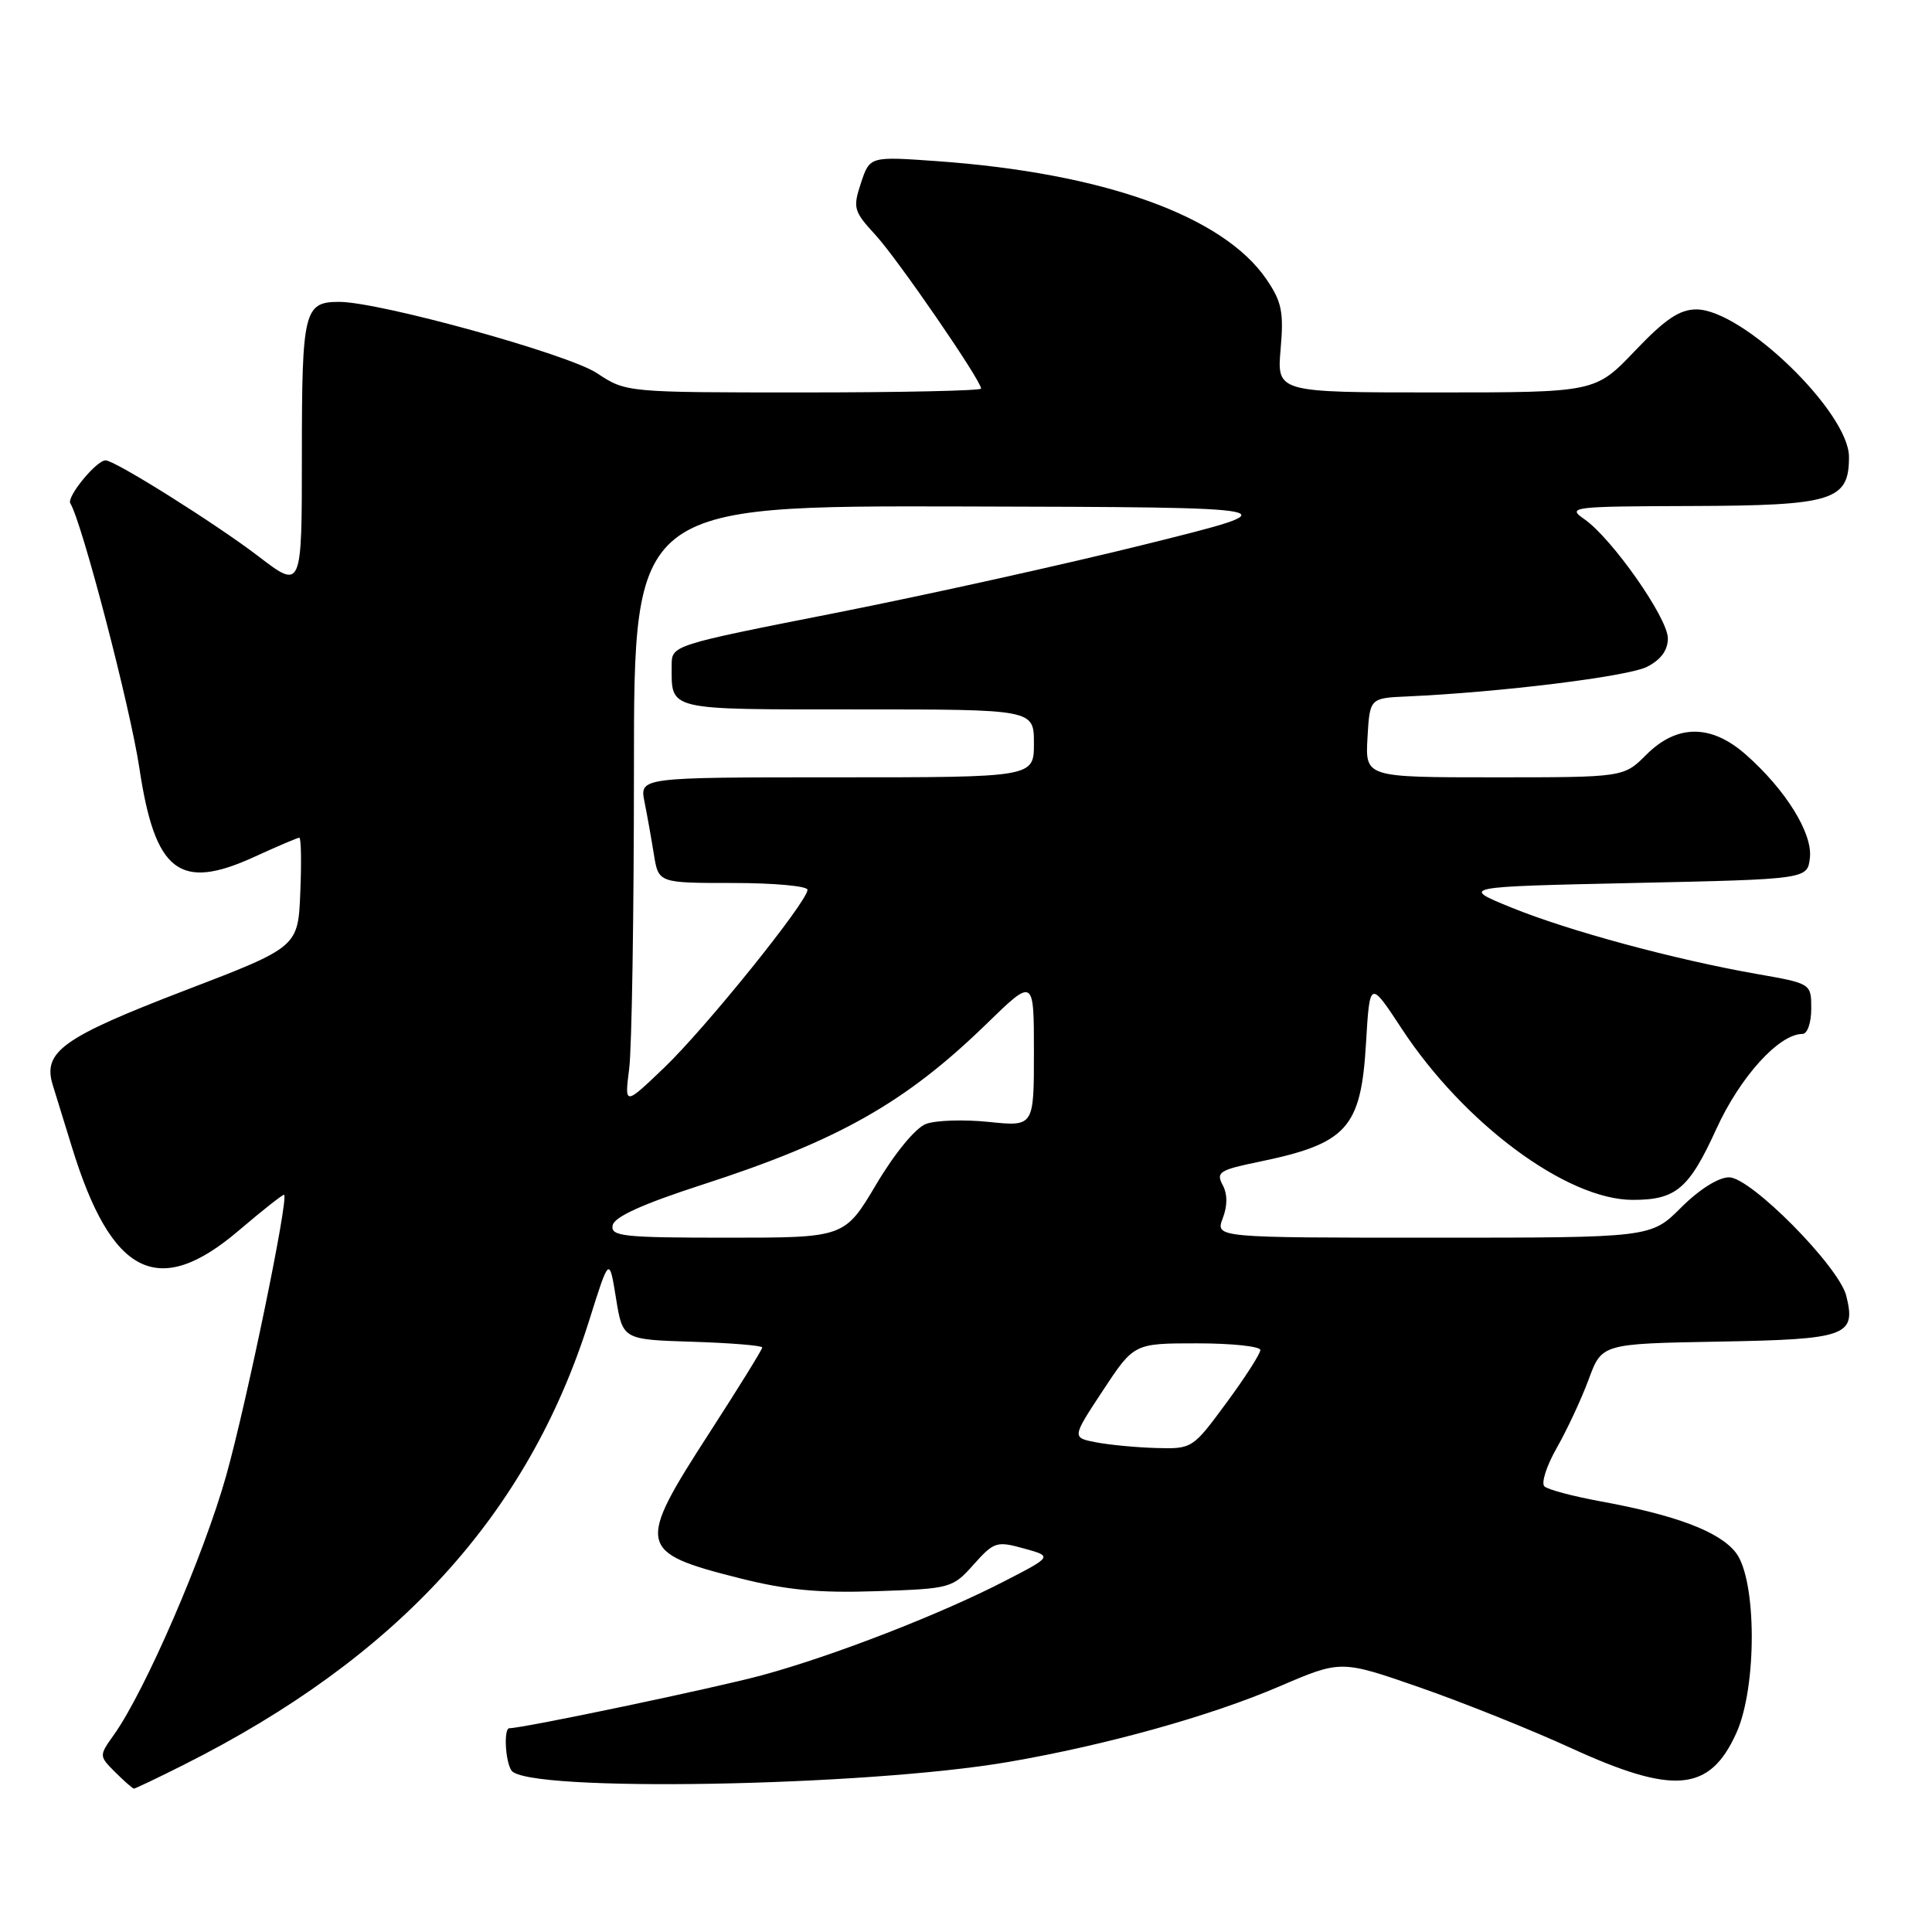 <?xml version="1.0" encoding="UTF-8" standalone="no"?>
<!DOCTYPE svg PUBLIC "-//W3C//DTD SVG 1.1//EN" "http://www.w3.org/Graphics/SVG/1.1/DTD/svg11.dtd" >
<svg xmlns="http://www.w3.org/2000/svg" xmlns:xlink="http://www.w3.org/1999/xlink" version="1.1" viewBox="0 0 256 256">
 <g >
 <path fill="currentColor"
d=" M 24.28 233.88 C 52.68 219.63 69.96 200.70 78.06 175.00 C 80.73 166.50 80.73 166.50 81.62 172.00 C 82.51 177.50 82.51 177.50 91.76 177.79 C 96.84 177.95 101.00 178.29 101.00 178.55 C 101.00 178.82 97.85 183.90 94.00 189.86 C 84.28 204.90 84.44 205.69 97.95 209.11 C 104.26 210.70 108.47 211.10 116.16 210.84 C 125.97 210.51 126.22 210.44 129.01 207.31 C 131.71 204.29 132.07 204.18 135.67 205.18 C 139.48 206.23 139.48 206.23 132.99 209.57 C 124.50 213.94 110.39 219.42 101.00 221.97 C 94.88 223.64 69.33 229.00 67.49 229.00 C 66.73 229.00 66.94 233.37 67.77 234.60 C 69.71 237.52 114.65 236.74 133.67 233.46 C 146.65 231.22 160.37 227.39 169.57 223.44 C 177.68 219.96 177.68 219.96 188.09 223.58 C 193.82 225.57 202.82 229.18 208.11 231.60 C 221.78 237.87 226.53 237.45 230.06 229.67 C 232.84 223.56 232.79 209.27 229.99 205.71 C 227.79 202.92 222.07 200.76 212.00 198.92 C 208.43 198.26 205.12 197.39 204.65 196.96 C 204.18 196.54 204.92 194.24 206.28 191.85 C 207.64 189.46 209.55 185.37 210.51 182.77 C 212.25 178.05 212.25 178.05 227.77 177.77 C 244.71 177.47 245.97 177.02 244.64 171.70 C 243.66 167.80 231.99 156.00 229.11 156.00 C 227.71 156.00 225.16 157.60 222.76 160.00 C 218.76 164.00 218.76 164.00 189.91 164.00 C 161.05 164.00 161.05 164.00 162.02 161.43 C 162.66 159.75 162.66 158.23 162.00 157.00 C 161.11 155.33 161.60 155.02 166.75 153.96 C 178.49 151.54 180.33 149.51 181.00 138.28 C 181.50 129.86 181.50 129.86 185.73 136.30 C 193.97 148.86 207.59 158.97 216.32 158.99 C 222.08 159.00 223.80 157.54 227.43 149.58 C 230.58 142.68 235.73 137.00 238.84 137.00 C 239.49 137.00 240.00 135.52 240.00 133.66 C 240.00 130.32 240.00 130.32 232.75 129.05 C 221.81 127.12 207.91 123.36 200.30 120.27 C 193.50 117.50 193.50 117.50 216.50 117.00 C 239.50 116.50 239.50 116.50 239.82 113.66 C 240.20 110.41 236.58 104.60 231.30 99.96 C 226.72 95.94 222.20 95.95 218.15 100.00 C 215.15 103.00 215.15 103.00 198.02 103.00 C 180.90 103.00 180.90 103.00 181.20 97.75 C 181.50 92.50 181.50 92.50 186.50 92.28 C 198.79 91.73 215.74 89.64 218.25 88.35 C 220.08 87.42 221.00 86.16 221.00 84.58 C 221.00 81.90 213.60 71.34 209.93 68.79 C 207.61 67.18 208.21 67.10 224.03 67.05 C 242.91 66.99 245.00 66.34 245.00 60.55 C 245.00 54.63 230.91 41.00 224.78 41.00 C 222.55 41.00 220.64 42.29 216.63 46.50 C 211.38 52.00 211.38 52.00 190.29 52.00 C 169.19 52.00 169.19 52.00 169.69 46.25 C 170.12 41.35 169.84 39.99 167.82 37.02 C 162.08 28.60 146.23 22.92 124.11 21.35 C 115.25 20.72 115.25 20.72 114.08 24.25 C 112.99 27.56 113.11 27.99 116.01 31.14 C 118.94 34.33 130.00 50.41 130.00 51.49 C 130.00 51.77 119.42 52.00 106.48 52.00 C 82.96 52.00 82.96 52.00 79.09 49.44 C 75.26 46.91 50.32 40.01 44.95 40.00 C 40.29 40.00 40.00 41.17 40.00 60.26 C 40.00 78.12 40.00 78.12 34.25 73.72 C 28.57 69.38 15.23 61.00 13.99 61.00 C 12.77 61.00 8.79 65.86 9.32 66.70 C 10.87 69.22 17.25 93.67 18.47 101.79 C 20.54 115.57 23.78 118.08 33.70 113.54 C 36.75 112.14 39.43 111.00 39.66 111.00 C 39.90 111.00 39.96 114.26 39.79 118.25 C 39.50 125.49 39.50 125.49 24.50 131.24 C 8.28 137.47 5.63 139.36 6.99 143.77 C 7.46 145.27 8.60 148.97 9.53 152.00 C 14.77 169.05 20.97 172.15 31.64 163.05 C 34.83 160.33 37.53 158.20 37.65 158.32 C 38.25 158.91 32.68 185.85 29.98 195.50 C 27.00 206.11 19.22 224.07 15.10 229.86 C 13.11 232.66 13.11 232.66 15.27 234.83 C 16.47 236.02 17.58 237.00 17.75 237.00 C 17.92 237.00 20.86 235.60 24.28 233.88 Z  M 145.26 191.12 C 142.02 190.50 142.02 190.50 146.14 184.25 C 150.26 178.00 150.26 178.00 158.63 178.00 C 163.23 178.00 167.00 178.40 167.00 178.89 C 167.00 179.38 164.98 182.53 162.50 185.89 C 158.05 191.94 157.96 192.00 153.25 191.87 C 150.64 191.80 147.04 191.46 145.26 191.12 Z  M 81.18 162.36 C 81.40 161.24 85.14 159.54 93.05 156.98 C 111.12 151.13 120.01 146.09 130.75 135.64 C 137.00 129.56 137.00 129.56 137.00 139.42 C 137.00 149.28 137.00 149.28 131.02 148.66 C 127.73 148.32 123.98 148.44 122.69 148.93 C 121.32 149.45 118.57 152.78 116.12 156.91 C 111.91 164.00 111.91 164.00 96.38 164.00 C 82.52 164.00 80.89 163.82 81.18 162.36 Z  M 83.37 141.61 C 83.72 138.92 84.00 121.03 84.00 101.86 C 84.00 67.00 84.00 67.00 127.75 67.11 C 171.50 67.22 171.50 67.22 152.00 72.07 C 141.28 74.74 122.71 78.85 110.75 81.21 C 89.00 85.50 89.00 85.50 89.00 88.17 C 89.00 94.21 88.10 94.00 113.61 94.00 C 137.00 94.00 137.00 94.00 137.00 98.50 C 137.00 103.00 137.00 103.00 110.88 103.00 C 84.75 103.00 84.75 103.00 85.40 106.25 C 85.76 108.04 86.32 111.19 86.65 113.25 C 87.26 117.00 87.26 117.00 97.13 117.00 C 102.56 117.00 107.00 117.41 107.00 117.90 C 107.00 119.46 93.45 136.28 87.98 141.50 C 82.75 146.50 82.75 146.50 83.37 141.61 Z "/>
</g>
</svg>